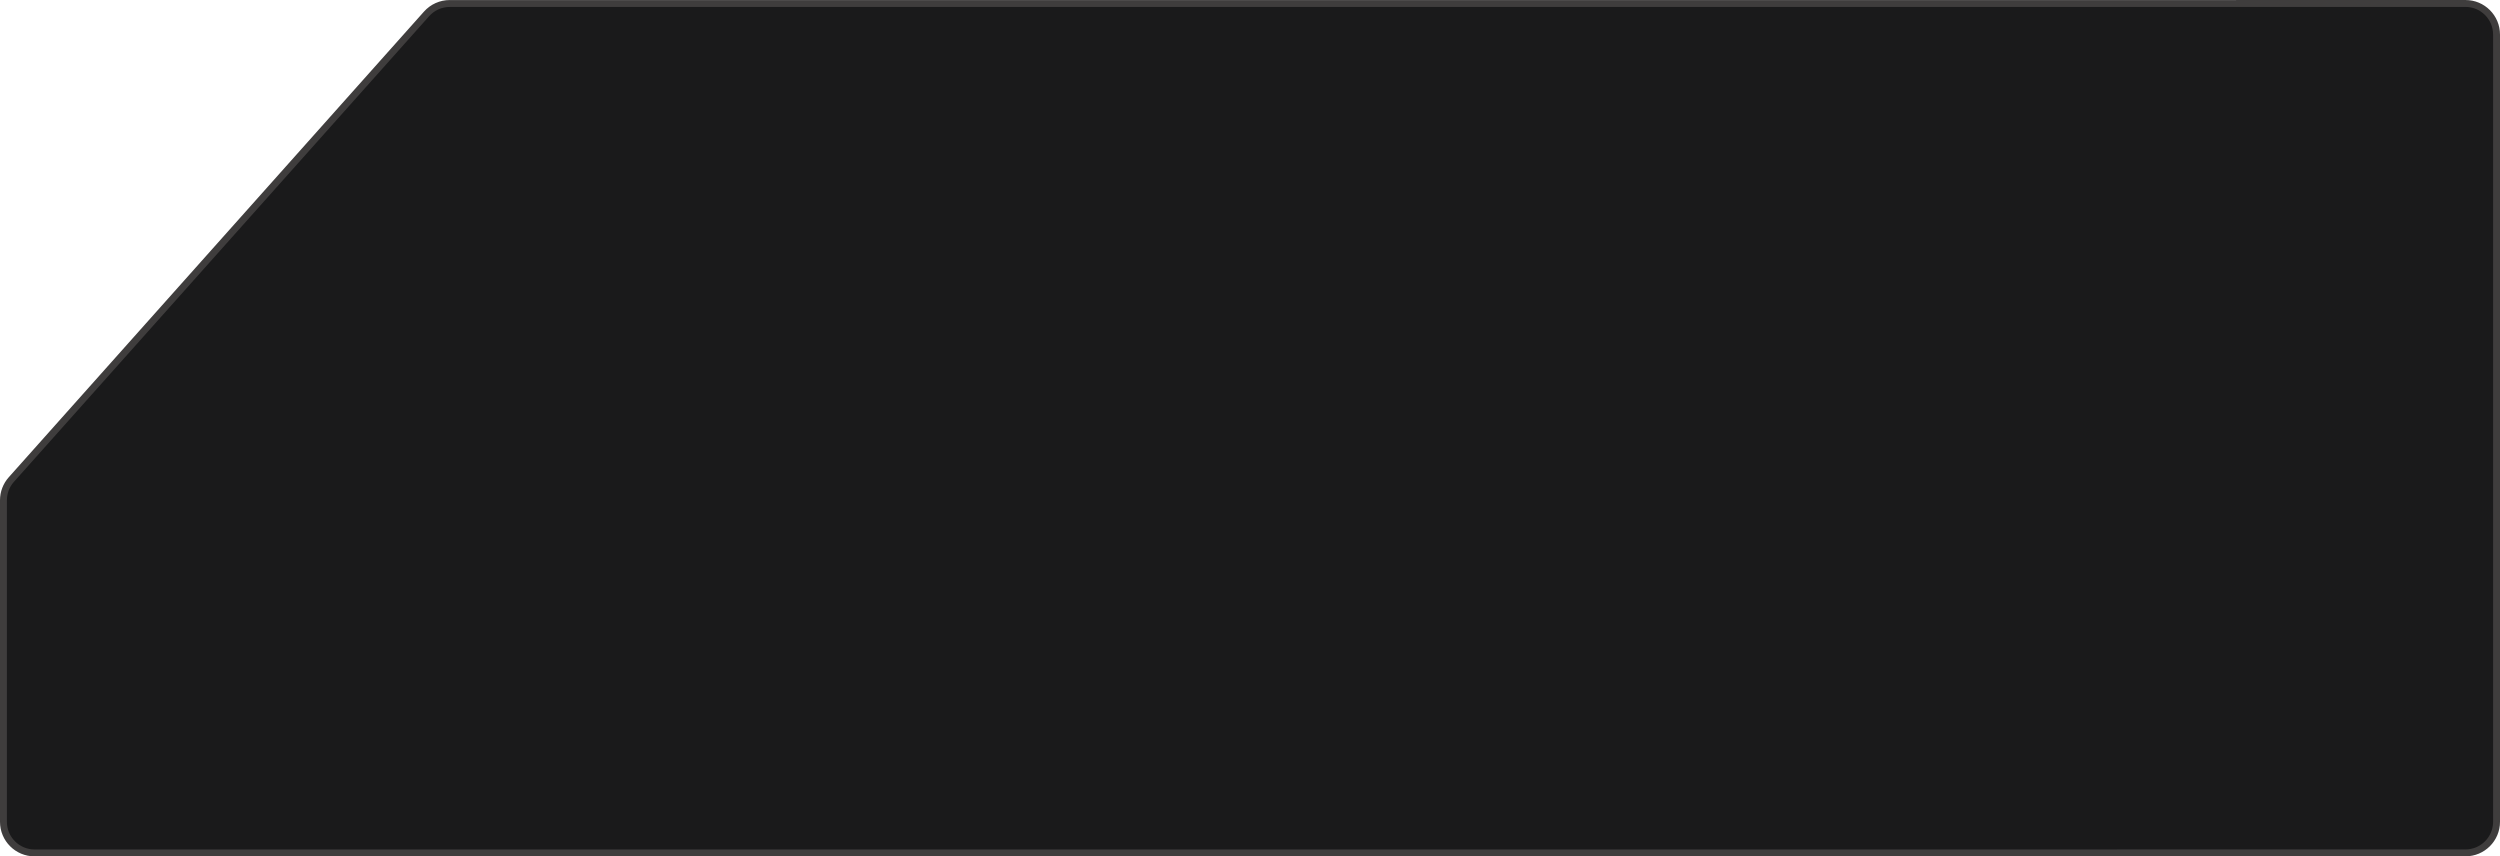 <svg width="362" height="124" viewBox="0 0 362 124" fill="none" xmlns="http://www.w3.org/2000/svg">
<path d="M61.767 2.011L1.641 69.438C0.906 70.262 0.5 71.328 0.5 72.433V119C0.5 121.485 2.515 123.5 5 123.5H264.955L357 123.495C359.485 123.495 361.5 121.48 361.5 118.995V70.522V5.001C361.5 2.515 359.485 0.5 357 0.501L311.256 0.506H65.125C63.842 0.506 62.62 1.053 61.767 2.011Z" fill="#1A1A1B" stroke="#3F3D3D"/>
</svg>
